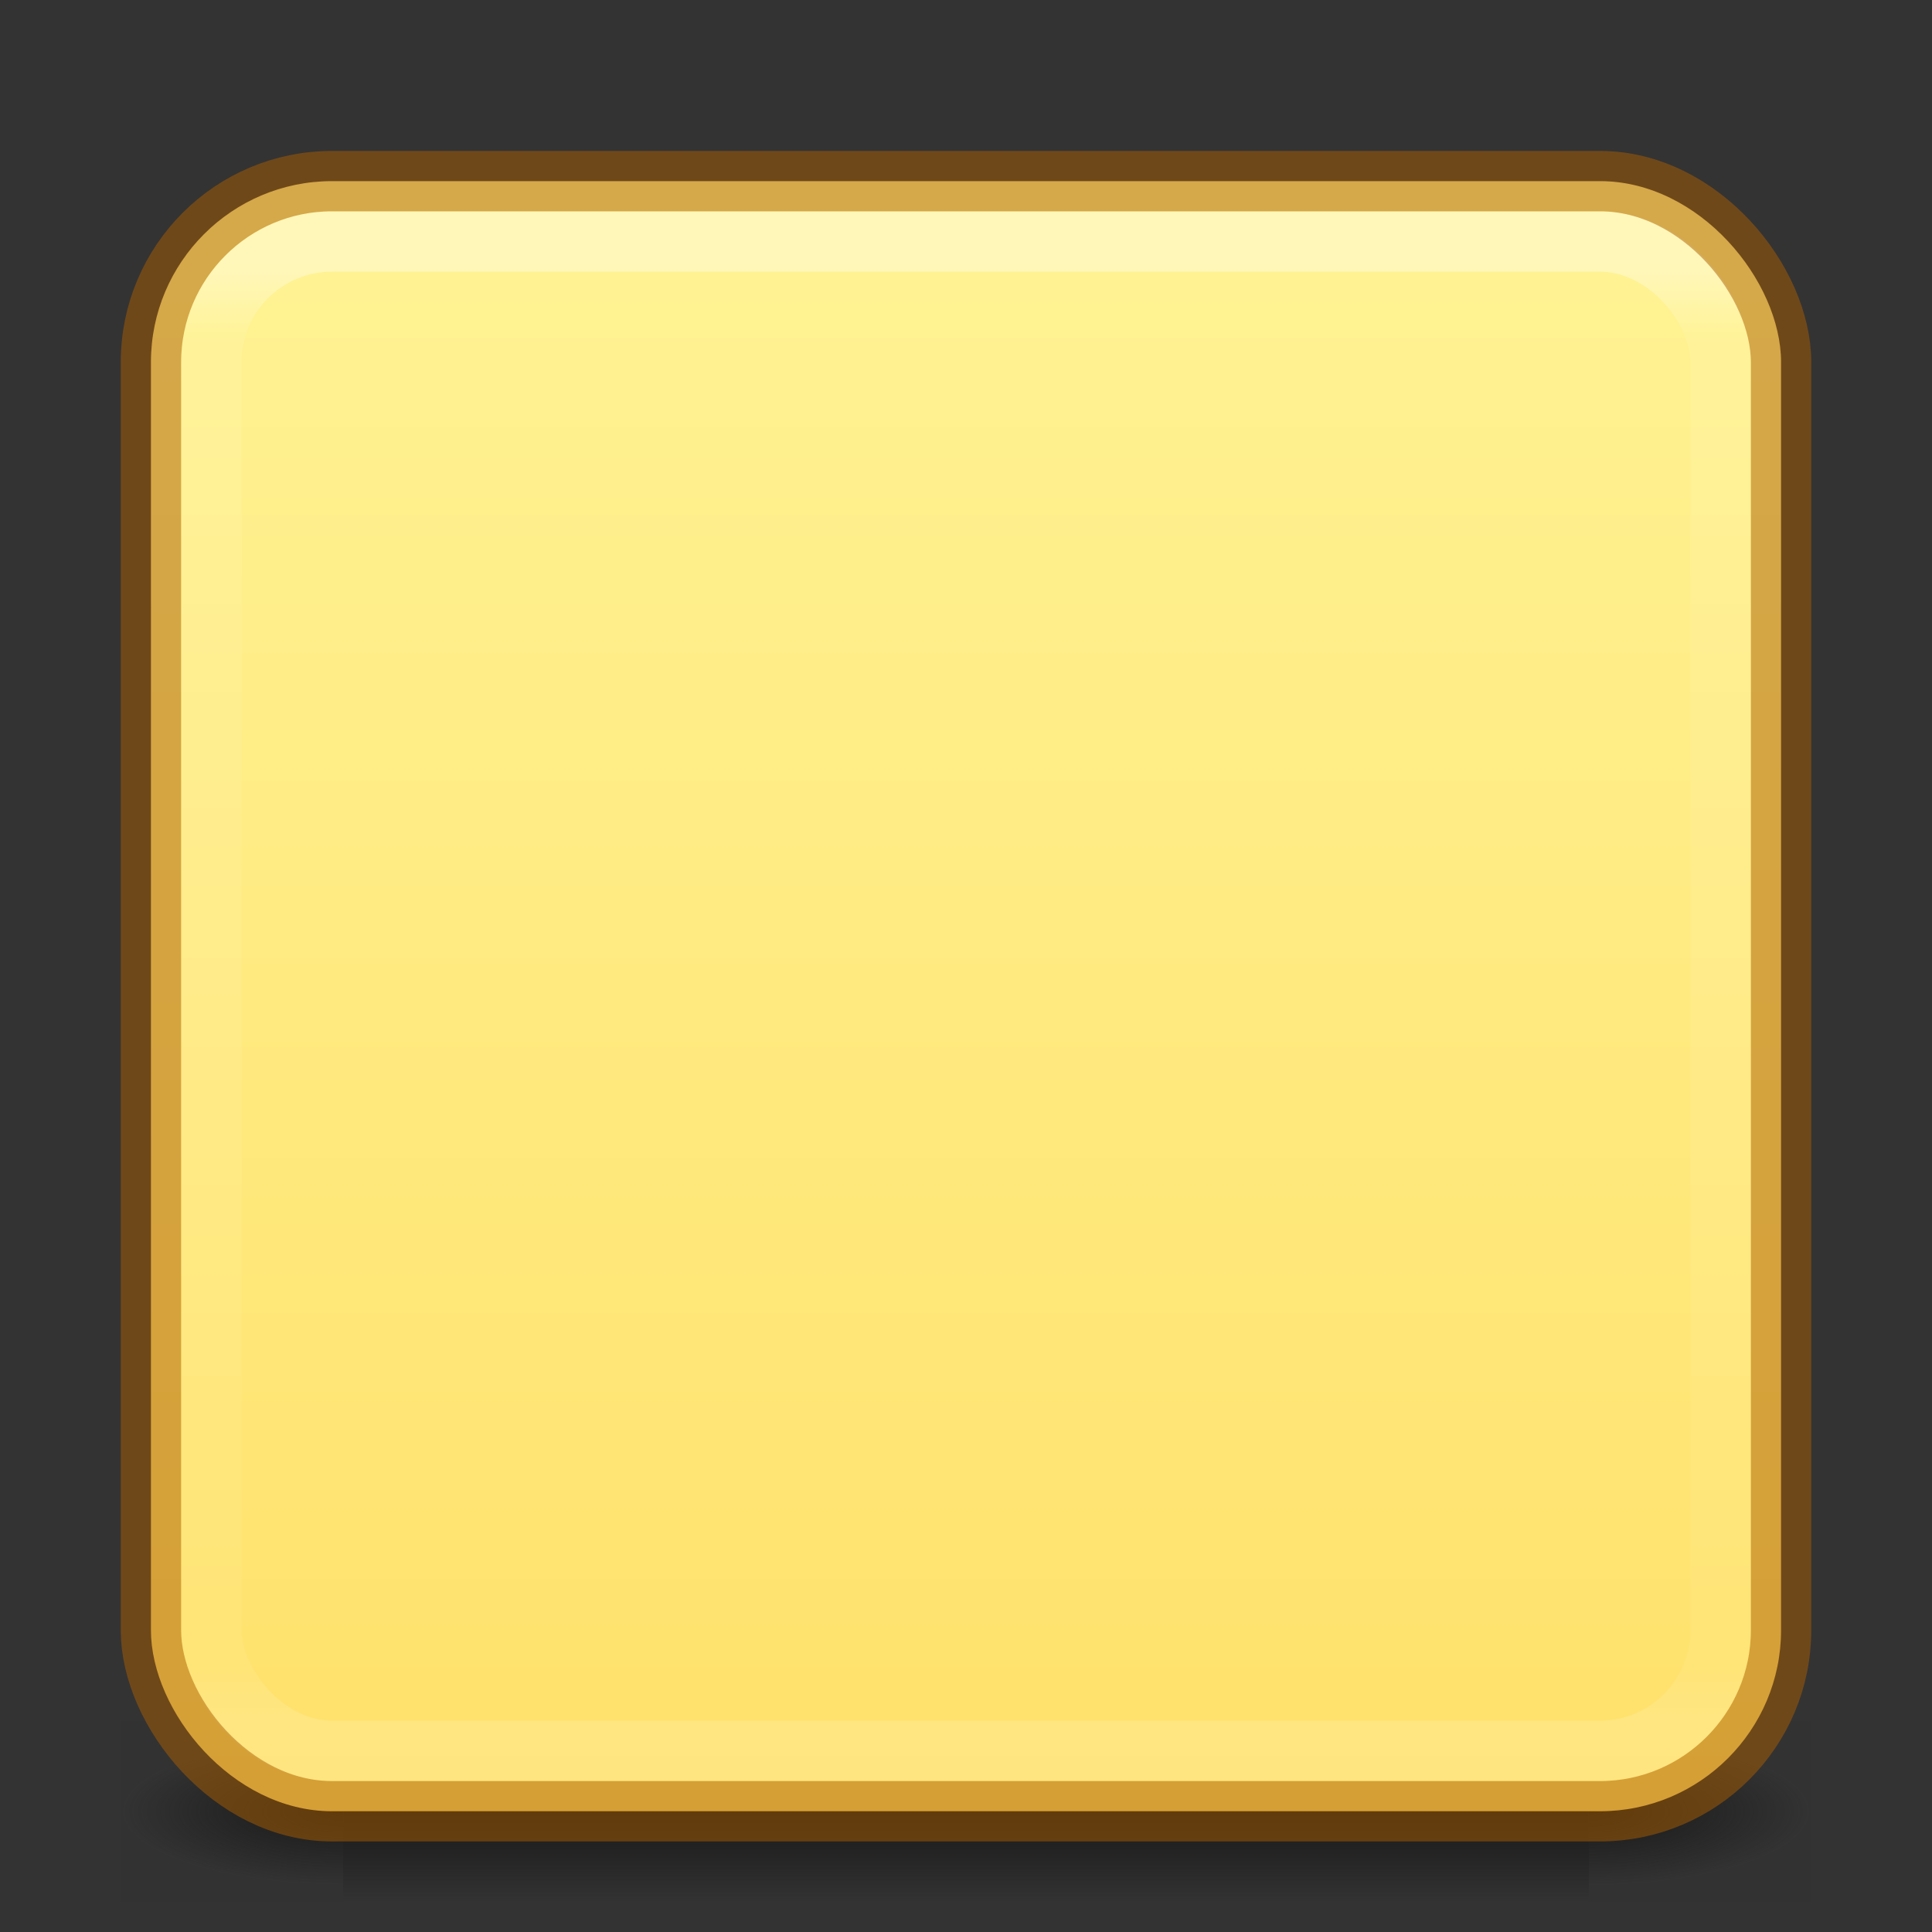 <svg width="32" height="32" viewBox="0 0 32 32" fill="none" xmlns="http://www.w3.org/2000/svg">
<rect x="0" y="0" width="32" height="32" fill="#333333" stroke="none"/>
<rect x="26.316" y="28.5" width="3.684" height="3" fill="url(#paint0_radial_0_493)"/>
<rect x="5.684" y="31.5" width="3.684" height="3" transform="rotate(180 5.684 31.5)" fill="url(#paint1_radial_0_493)"/>
<rect x="5.684" y="28.5" width="20.632" height="3" fill="url(#paint2_linear_0_493)"/>
<rect x="2.5" y="3" width="27" height="27" rx="3" fill="url(#paint3_linear_0_493)"/>
<rect opacity="0.35" x="3.5" y="4" width="25" height="25" rx="2" stroke="url(#paint4_linear_0_493)" stroke-linecap="round" stroke-linejoin="round"/>
<rect opacity="0.5" x="2.5" y="3" width="27" height="27" rx="3" stroke="#AD5F00" stroke-width="1"/>
<defs>
<radialGradient id="paint0_radial_0_493" cx="0" cy="0" r="1" gradientUnits="userSpaceOnUse" gradientTransform="translate(26.311 30) scale(3.691 1.236)">
<stop stop-color="#181818"/>
<stop offset="1" stop-color="#181818" stop-opacity="0.01"/>
</radialGradient>
<radialGradient id="paint1_radial_0_493" cx="0" cy="0" r="1" gradientUnits="userSpaceOnUse" gradientTransform="translate(5.679 33) scale(3.691 1.224)">
<stop stop-color="#181818"/>
<stop offset="1" stop-color="#181818" stop-opacity="0.01"/>
</radialGradient>
<linearGradient id="paint2_linear_0_493" x1="27.137" y1="31.512" x2="27.137" y2="28.5" gradientUnits="userSpaceOnUse">
<stop stop-color="#181818" stop-opacity="0.01"/>
<stop offset="0.5" stop-color="#181818"/>
<stop offset="1" stop-color="#181818" stop-opacity="0.01"/>
</linearGradient>
<linearGradient id="paint3_linear_0_493" x1="2.468" y1="3.404" x2="2.468" y2="29.815" gradientUnits="userSpaceOnUse">
<stop stop-color="#FFF394"/>
<stop offset="1" stop-color="#FFE16B"/>
</linearGradient>
<linearGradient id="paint4_linear_0_493" x1="4" y1="4.5" x2="4" y2="28.5" gradientUnits="userSpaceOnUse">
<stop stop-color="white"/>
<stop offset="0.042" stop-color="white" stop-opacity="0.235"/>
<stop offset="0.958" stop-color="white" stop-opacity="0.157"/>
<stop offset="1" stop-color="white" stop-opacity="0.392"/>
</linearGradient>
</defs>
</svg>
